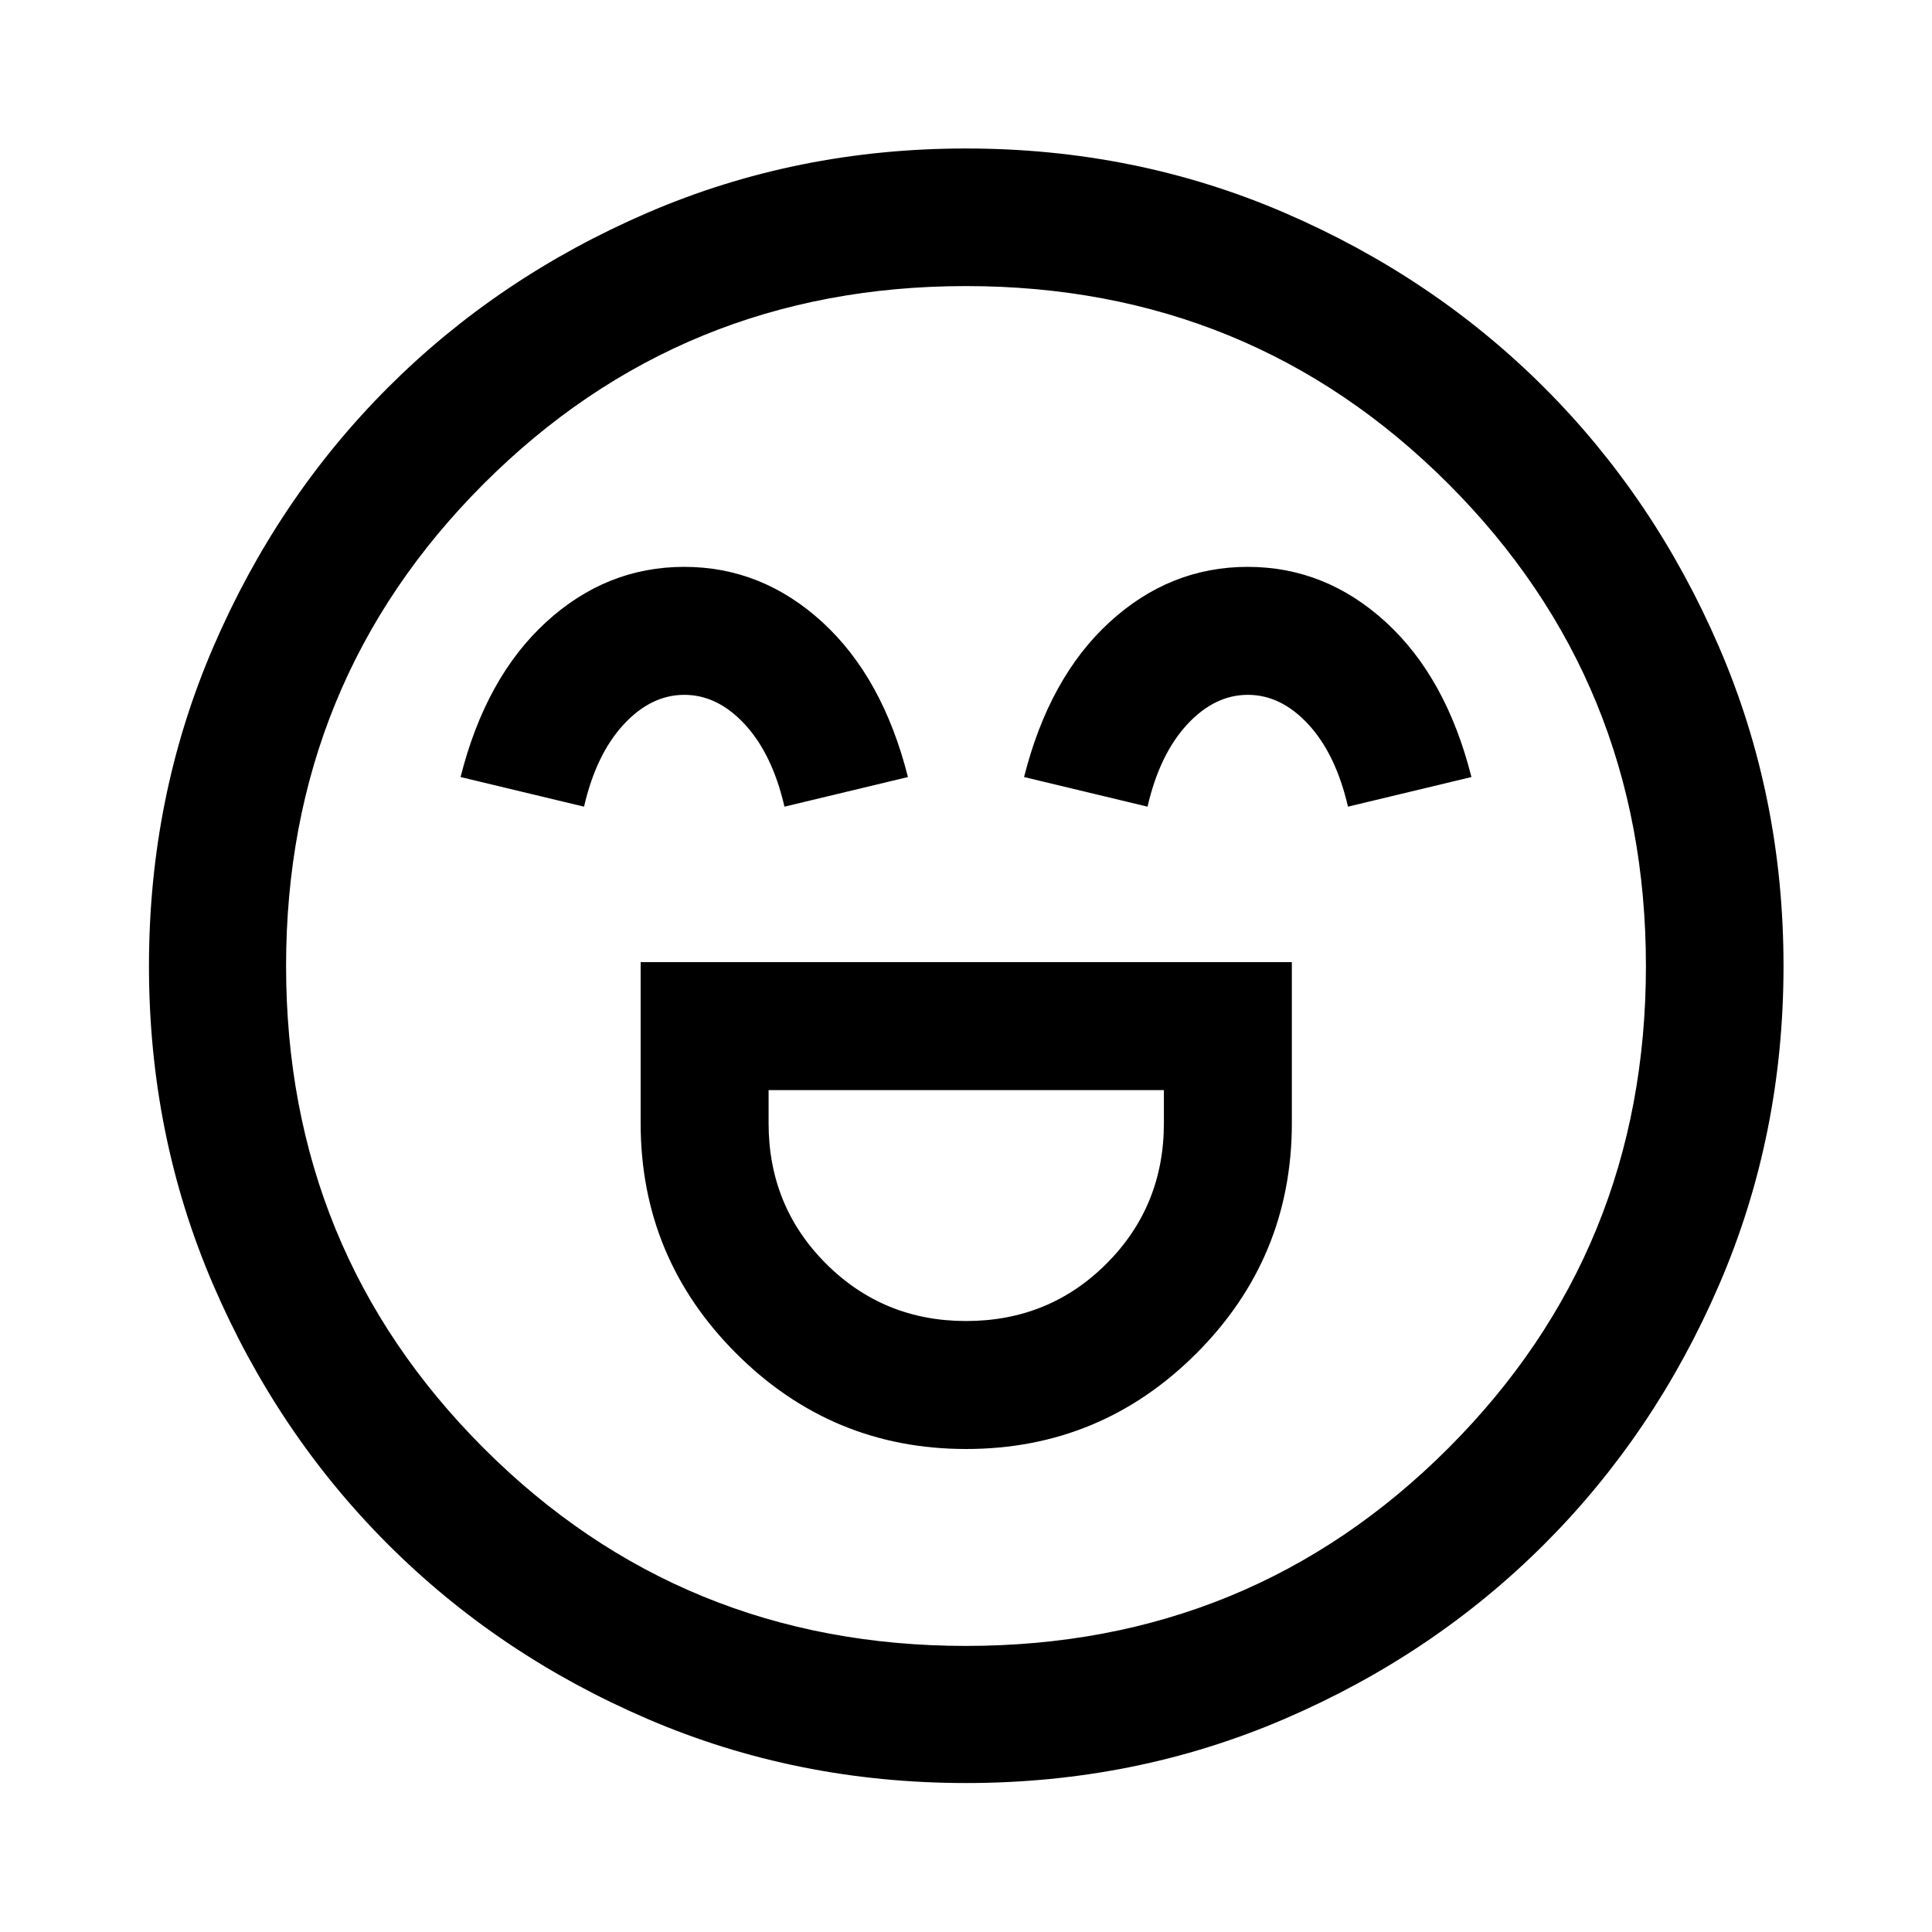 <svg xmlns="http://www.w3.org/2000/svg" width="48" height="48" viewBox="0 -960 960 960"><path d="M318.33-481.91v80q0 66.95 47.5 114.43Q413.33-240 480.04-240q66.92 0 114.39-47.46 47.48-47.47 47.48-114.45v-80H318.33Zm161.71 178.32q-41.08 0-69.61-28.52-28.52-28.52-28.52-69.8v-16.42h196.42v16.42q0 41.28-28.51 69.8-28.5 28.52-69.78 28.52ZM339.96-678.33q-38.68 0-68.66 27.5-29.97 27.5-42.45 76.94l61.35 14.72q6-26 19.64-40.79 13.64-14.78 30.2-14.78 16.57 0 30.17 14.78 13.59 14.79 19.59 40.79l61.35-14.72q-12.48-49.44-42.5-76.94t-68.69-27.5Zm280 0q-38.68 0-68.66 27.5-29.97 27.5-42.45 76.94l61.35 14.72q6-26 19.64-40.79 13.64-14.78 30.2-14.78 16.57 0 30.17 14.78 13.59 14.79 19.59 40.79l61.35-14.72q-12.48-49.44-42.5-76.94t-68.69-27.5ZM480.01-74.02q-84.21 0-158.28-31.86-74.08-31.86-129.03-86.82-54.96-54.95-86.82-129.02-31.86-74.06-31.86-158.27 0-84.21 31.86-158.28 31.86-74.08 86.78-129.05 54.92-54.97 129-86.93 74.08-31.97 158.31-31.97t158.33 31.95q74.1 31.95 129.06 86.88 54.95 54.94 86.9 129.05 31.96 74.1 31.96 158.36 0 84.24-31.97 158.31-31.96 74.08-86.93 129-54.97 54.93-129.04 86.79-74.06 31.86-158.27 31.86ZM480-480Zm0 337.85q141.42 0 239.63-98.22 98.22-98.21 98.22-239.63 0-141.42-98.22-239.63-98.21-98.22-239.63-98.22-141.42 0-239.63 98.22-98.22 98.21-98.22 239.63 0 141.42 98.22 239.63 98.21 98.22 239.63 98.22Z"/></svg>
